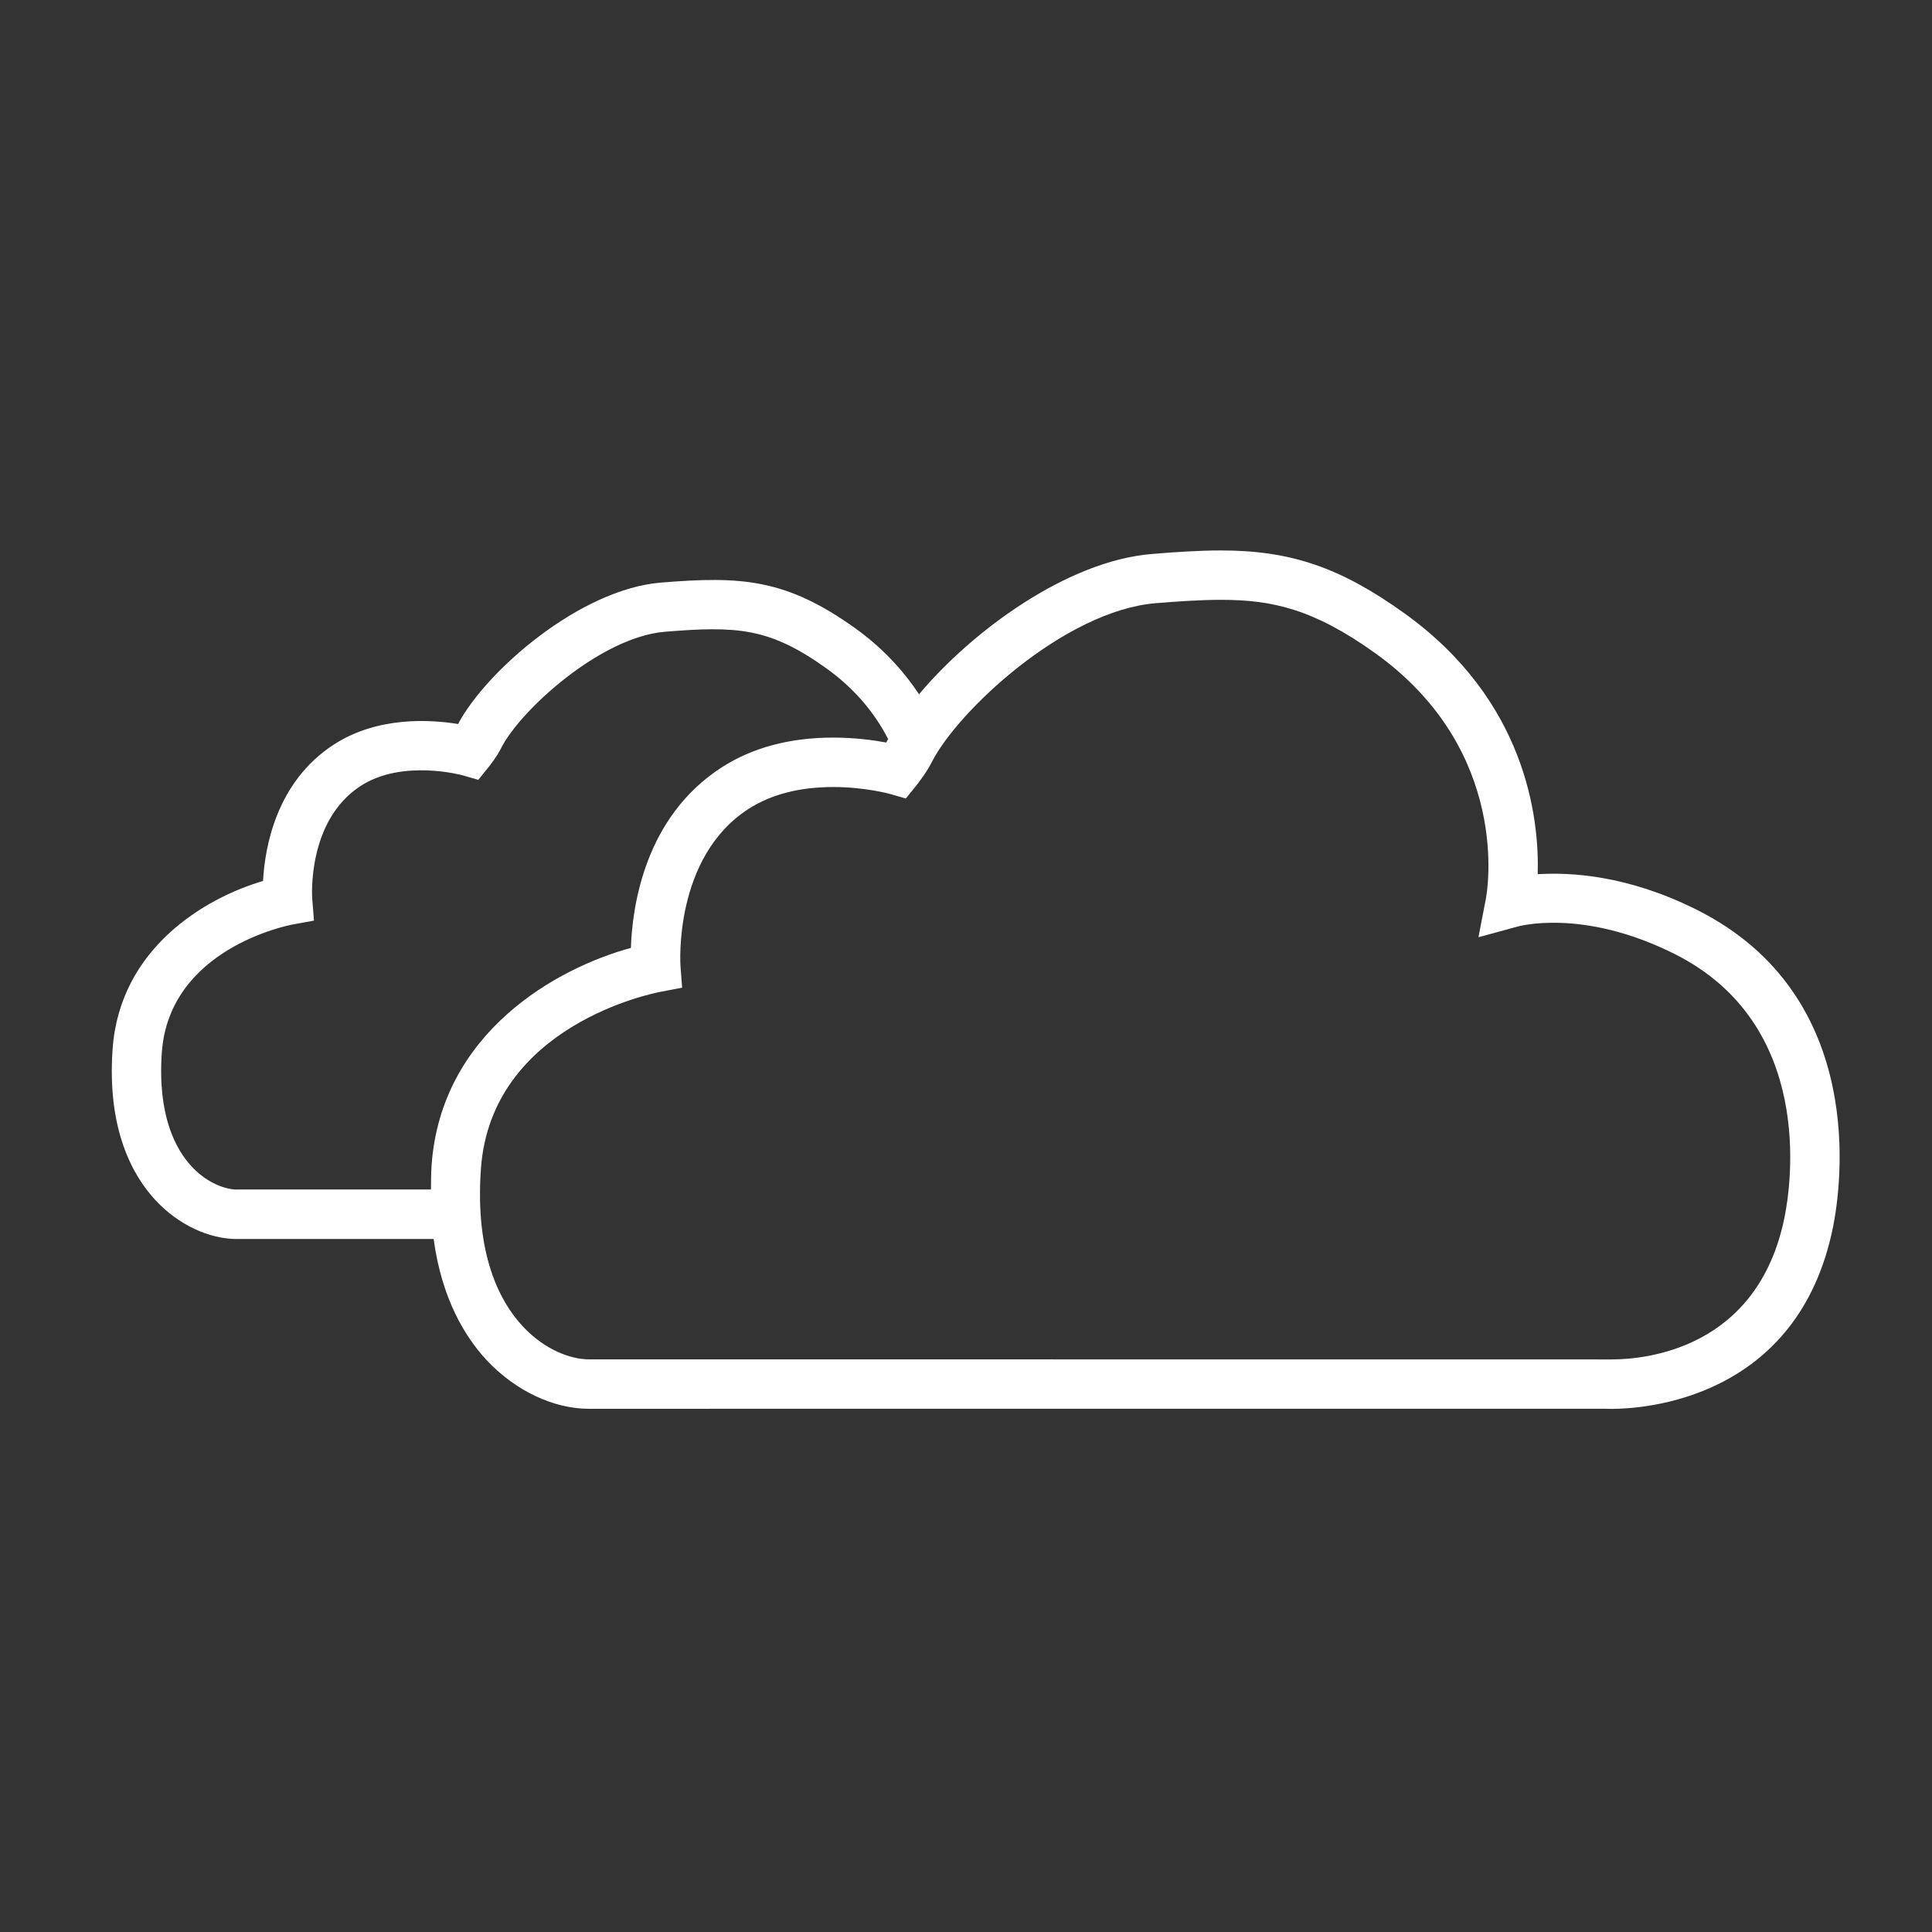 <?xml version="1.0" encoding="utf-8"?>
<!-- Generator: Adobe Illustrator 16.0.0, SVG Export Plug-In . SVG Version: 6.00 Build 0)  -->
<!DOCTYPE svg PUBLIC "-//W3C//DTD SVG 1.1//EN" "http://www.w3.org/Graphics/SVG/1.1/DTD/svg11.dtd">
<svg version="1.1" id="Layer_1" xmlns="http://www.w3.org/2000/svg" xmlns:xlink="http://www.w3.org/1999/xlink" x="0px" y="0px"
	 width="100px" height="100px" viewBox="0 0 100 100" style="enable-background:new 0 0 100 100;" xml:space="preserve">
<rect x="0" y="0" width="100" height="100" fill="#333333" stroke="none"/>
<path d="M87.809,47.081c-3.595-1.796-6.537-1.935-8.217-1.833c0.083-2.941-0.615-8.999-6.915-13.515
	c-3.297-2.363-5.866-3.242-9.485-3.242c-1.168,0-2.405,0.087-3.569,0.183c-4.403,0.359-9.329,4.009-12.054,7.263
	c-0.855-1.291-1.944-2.445-3.303-3.419c-3.592-2.575-5.926-2.7-10.048-2.364c-4.216,0.343-9.061,4.587-10.508,7.321
	c-1.415-0.231-4.147-0.411-6.418,1.055c-2.991,1.928-3.582,5.319-3.678,7.069c-2.995,0.881-7.416,3.477-7.786,8.7
	c-0.296,4.184,1.049,6.568,2.23,7.834c1.168,1.253,2.744,1.999,4.215,1.999c0.001,0,0.003,0,0.006,0h10.167
	c0.418,3.099,1.631,5.075,2.739,6.265c1.472,1.578,3.45,2.522,5.297,2.522l52.625-0.002c0,0,0.107,0.007,0.307,0.007
	c1.6,0,9.669-0.453,11.468-9.438C95.271,61.527,96.768,51.557,87.809,47.081z M12.275,61.572c0,0-0.001,0-0.002,0
	c-0.572,0-1.53-0.312-2.347-1.188c-0.834-0.894-1.779-2.644-1.55-5.908c0.381-5.354,6.484-6.567,6.74-6.618l1.135-0.208l-0.091-1.15
	c-0.003-0.04-0.283-4.02,2.515-5.825c2.163-1.396,5.239-0.553,5.267-0.546l0.815,0.235l0.533-0.662
	c0.07-0.085,0.426-0.534,0.648-0.98c0.986-1.955,5.15-5.752,8.483-6.023c3.721-0.302,5.406-0.217,8.35,1.893
	c1.415,1.014,2.473,2.25,3.198,3.662c-0.006,0.01-0.014,0.023-0.019,0.033c-0.024,0.045-0.05,0.095-0.082,0.145
	c-0.659-0.123-1.629-0.255-2.741-0.255c-2.244,0-4.186,0.52-5.773,1.543c-3.993,2.575-4.628,7.213-4.699,9.343
	c-3.855,1.05-9.829,4.381-10.316,11.254c-0.031,0.44-0.027,0.842-0.032,1.252H12.275V61.572z M92.372,62.98
	c-1.372,6.852-7.205,7.384-8.96,7.384l-52.937-0.005c-0.883,0-2.245-0.449-3.419-1.711c-1.163-1.246-2.48-3.67-2.164-8.148
	c0.527-7.436,8.931-9.096,9.288-9.162l1.126-0.215l-0.085-1.14c-0.004-0.056-0.369-5.603,3.521-8.113
	c1.168-0.751,2.643-1.134,4.387-1.134c1.651,0,2.931,0.357,2.941,0.36l0.816,0.234l0.534-0.662c0.054-0.065,0.528-0.662,0.814-1.229
	c1.315-2.604,6.854-7.83,11.594-8.219c1.109-0.09,2.285-0.173,3.361-0.173c2.623,0,4.772,0.452,7.994,2.762
	c7.076,5.074,5.789,12.377,5.731,12.681l-0.39,2.021l1.988-0.542c0.016-0.005,3.354-0.997,8.147,1.399
	C93.959,53.014,92.699,61.348,92.372,62.98z" fill="#fff"/>
</svg>

